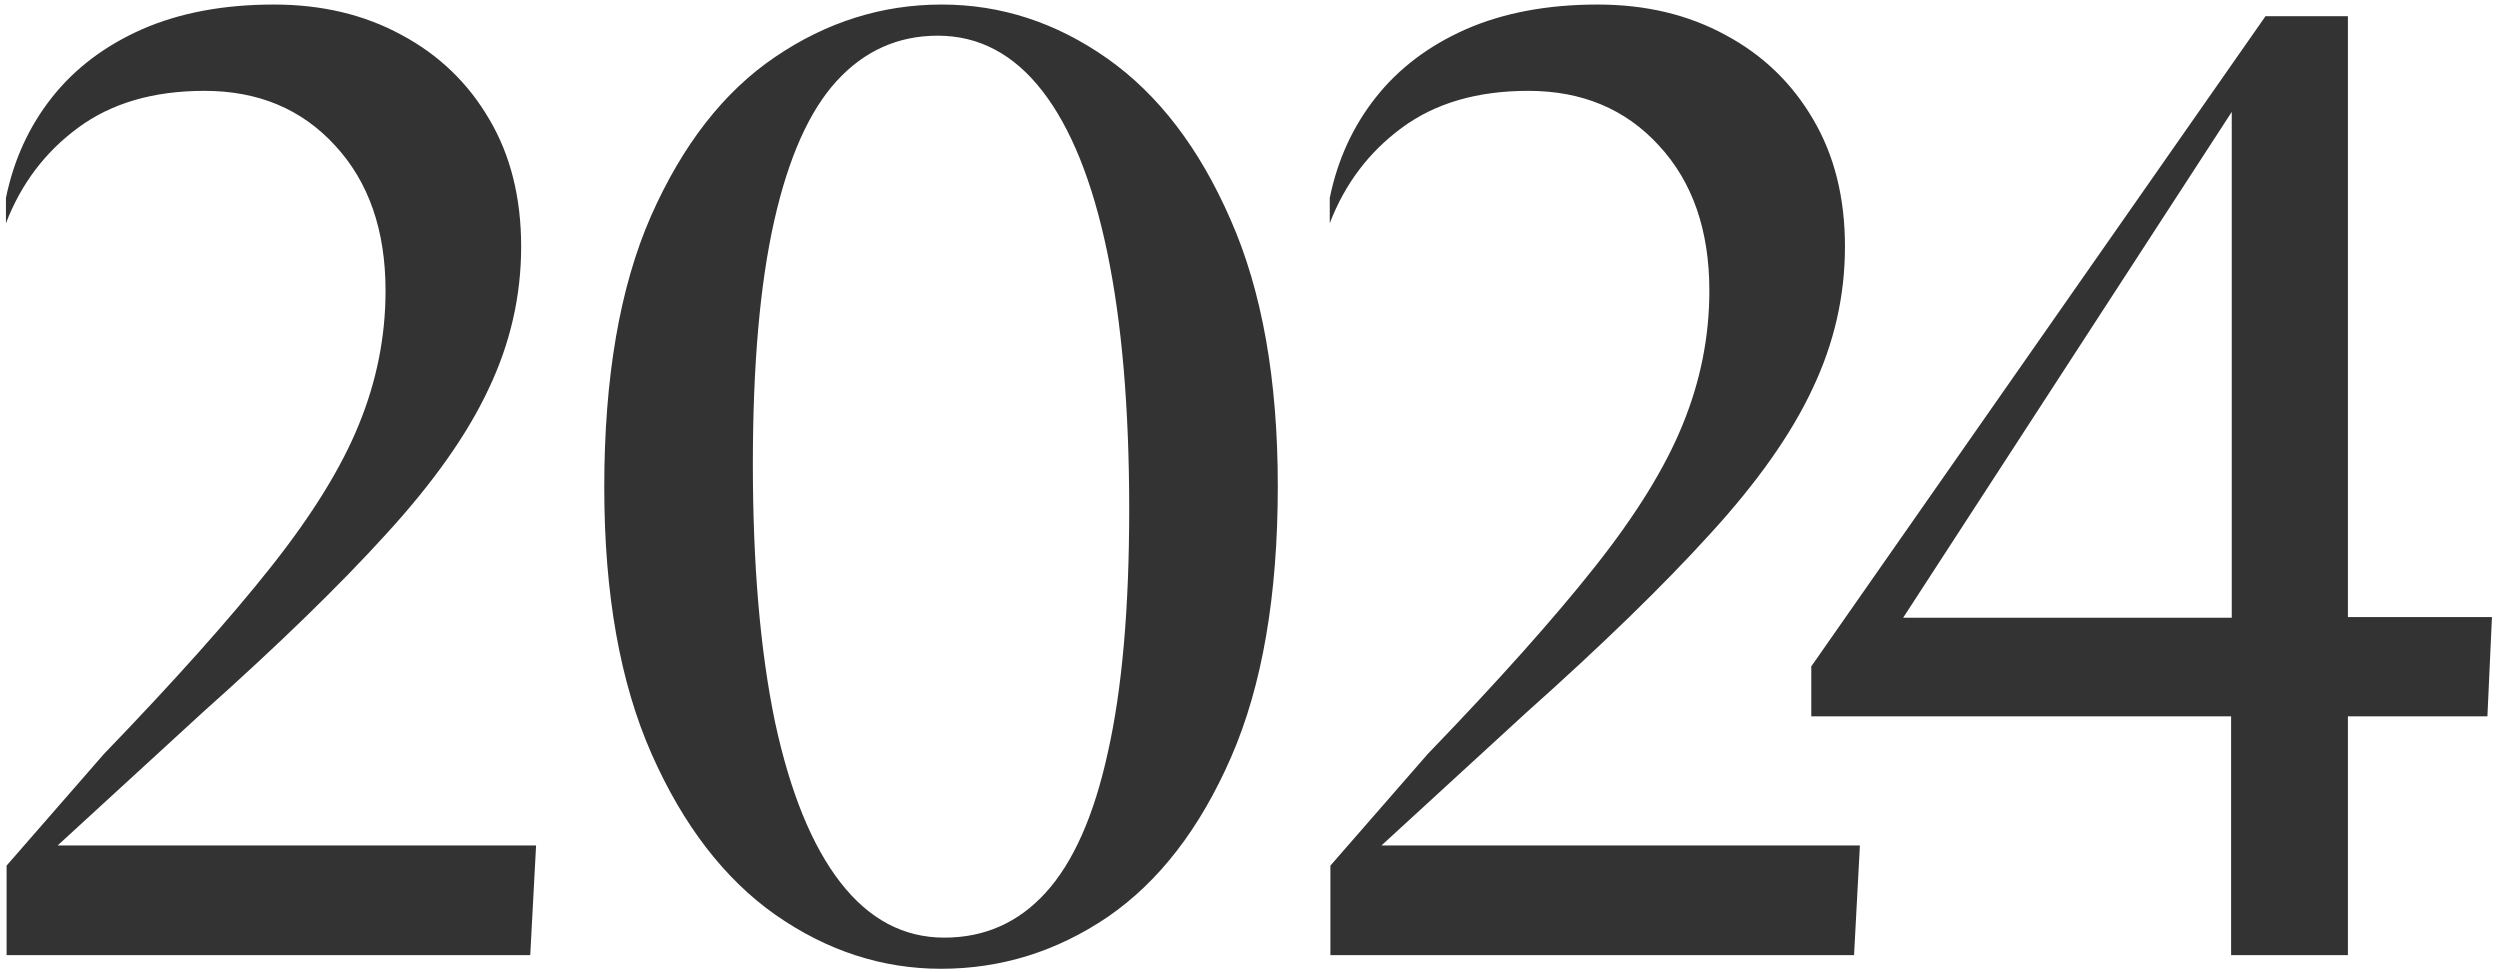 <svg width="301" height="117" viewBox="0 0 301 117" fill="none" xmlns="http://www.w3.org/2000/svg">
<path d="M63.841 115H0.794V104.219L12.512 90.781C21.002 81.979 27.721 74.453 32.669 68.203C37.617 61.953 41.132 56.25 43.216 51.094C45.351 45.885 46.419 40.521 46.419 35C46.419 27.708 44.388 21.875 40.325 17.5C36.315 13.125 31.08 10.938 24.622 10.938C18.476 10.938 13.398 12.422 9.388 15.391C5.429 18.307 2.539 22.135 0.716 26.875V23.828C1.653 19.245 3.502 15.208 6.263 11.719C9.023 8.229 12.643 5.495 17.122 3.516C21.653 1.536 26.94 0.547 32.981 0.547C38.763 0.547 43.893 1.771 48.372 4.219C52.851 6.615 56.367 10 58.919 14.375C61.471 18.698 62.747 23.802 62.747 29.688C62.747 35.625 61.445 41.328 58.841 46.797C56.289 52.266 52.174 58.099 46.497 64.297C40.872 70.495 33.476 77.682 24.309 85.859L5.403 103.203L5.325 101.797H64.544L63.841 115ZM113.3 116.641C106.217 116.641 99.576 114.479 93.378 110.156C87.232 105.833 82.258 99.375 78.456 90.781C74.654 82.188 72.753 71.484 72.753 58.672C72.753 45.443 74.628 34.557 78.378 26.016C82.18 17.422 87.154 11.042 93.3 6.875C99.498 2.656 106.191 0.547 113.378 0.547C120.514 0.547 127.154 2.708 133.3 7.031C139.446 11.354 144.394 17.812 148.144 26.406C151.946 35 153.847 45.703 153.847 58.516C153.847 71.693 151.972 82.578 148.222 91.172C144.472 99.766 139.524 106.172 133.378 110.391C127.232 114.557 120.54 116.641 113.3 116.641ZM113.691 112.891C118.534 112.891 122.597 111.094 125.878 107.5C129.211 103.854 131.711 98.229 133.378 90.625C135.097 83.021 135.956 73.255 135.956 61.328C135.956 49.141 135.071 38.802 133.3 30.312C131.529 21.823 128.925 15.365 125.488 10.938C122.05 6.51 117.857 4.297 112.909 4.297C108.118 4.297 104.055 6.12 100.722 9.766C97.441 13.359 94.941 18.958 93.222 26.562C91.503 34.167 90.644 43.932 90.644 55.859C90.644 67.995 91.529 78.333 93.3 86.875C95.123 95.365 97.753 101.823 101.191 106.25C104.628 110.677 108.795 112.891 113.691 112.891ZM223.228 115H160.181V104.219L171.9 90.781C180.39 81.979 187.108 74.453 192.056 68.203C197.004 61.953 200.52 56.25 202.603 51.094C204.739 45.885 205.806 40.521 205.806 35C205.806 27.708 203.775 21.875 199.713 17.5C195.702 13.125 190.468 10.938 184.009 10.938C177.864 10.938 172.785 12.422 168.775 15.391C164.817 18.307 161.926 22.135 160.103 26.875V23.828C161.041 19.245 162.89 15.208 165.65 11.719C168.41 8.229 172.03 5.495 176.509 3.516C181.041 1.536 186.327 0.547 192.369 0.547C198.15 0.547 203.28 1.771 207.759 4.219C212.239 6.615 215.754 10 218.306 14.375C220.858 18.698 222.134 23.802 222.134 29.688C222.134 35.625 220.832 41.328 218.228 46.797C215.676 52.266 211.561 58.099 205.884 64.297C200.259 70.495 192.864 77.682 183.697 85.859L164.791 103.203L164.713 101.797H223.931L223.228 115ZM268.625 115V86.25H218.078V80.234L272.766 1.953H282.688V74.297H300.031L299.484 86.25H282.688V115H268.625ZM268.703 74.375V12.031H269.641L227.922 76.25V74.375H268.703Z" fill="#333333"/>
</svg>
